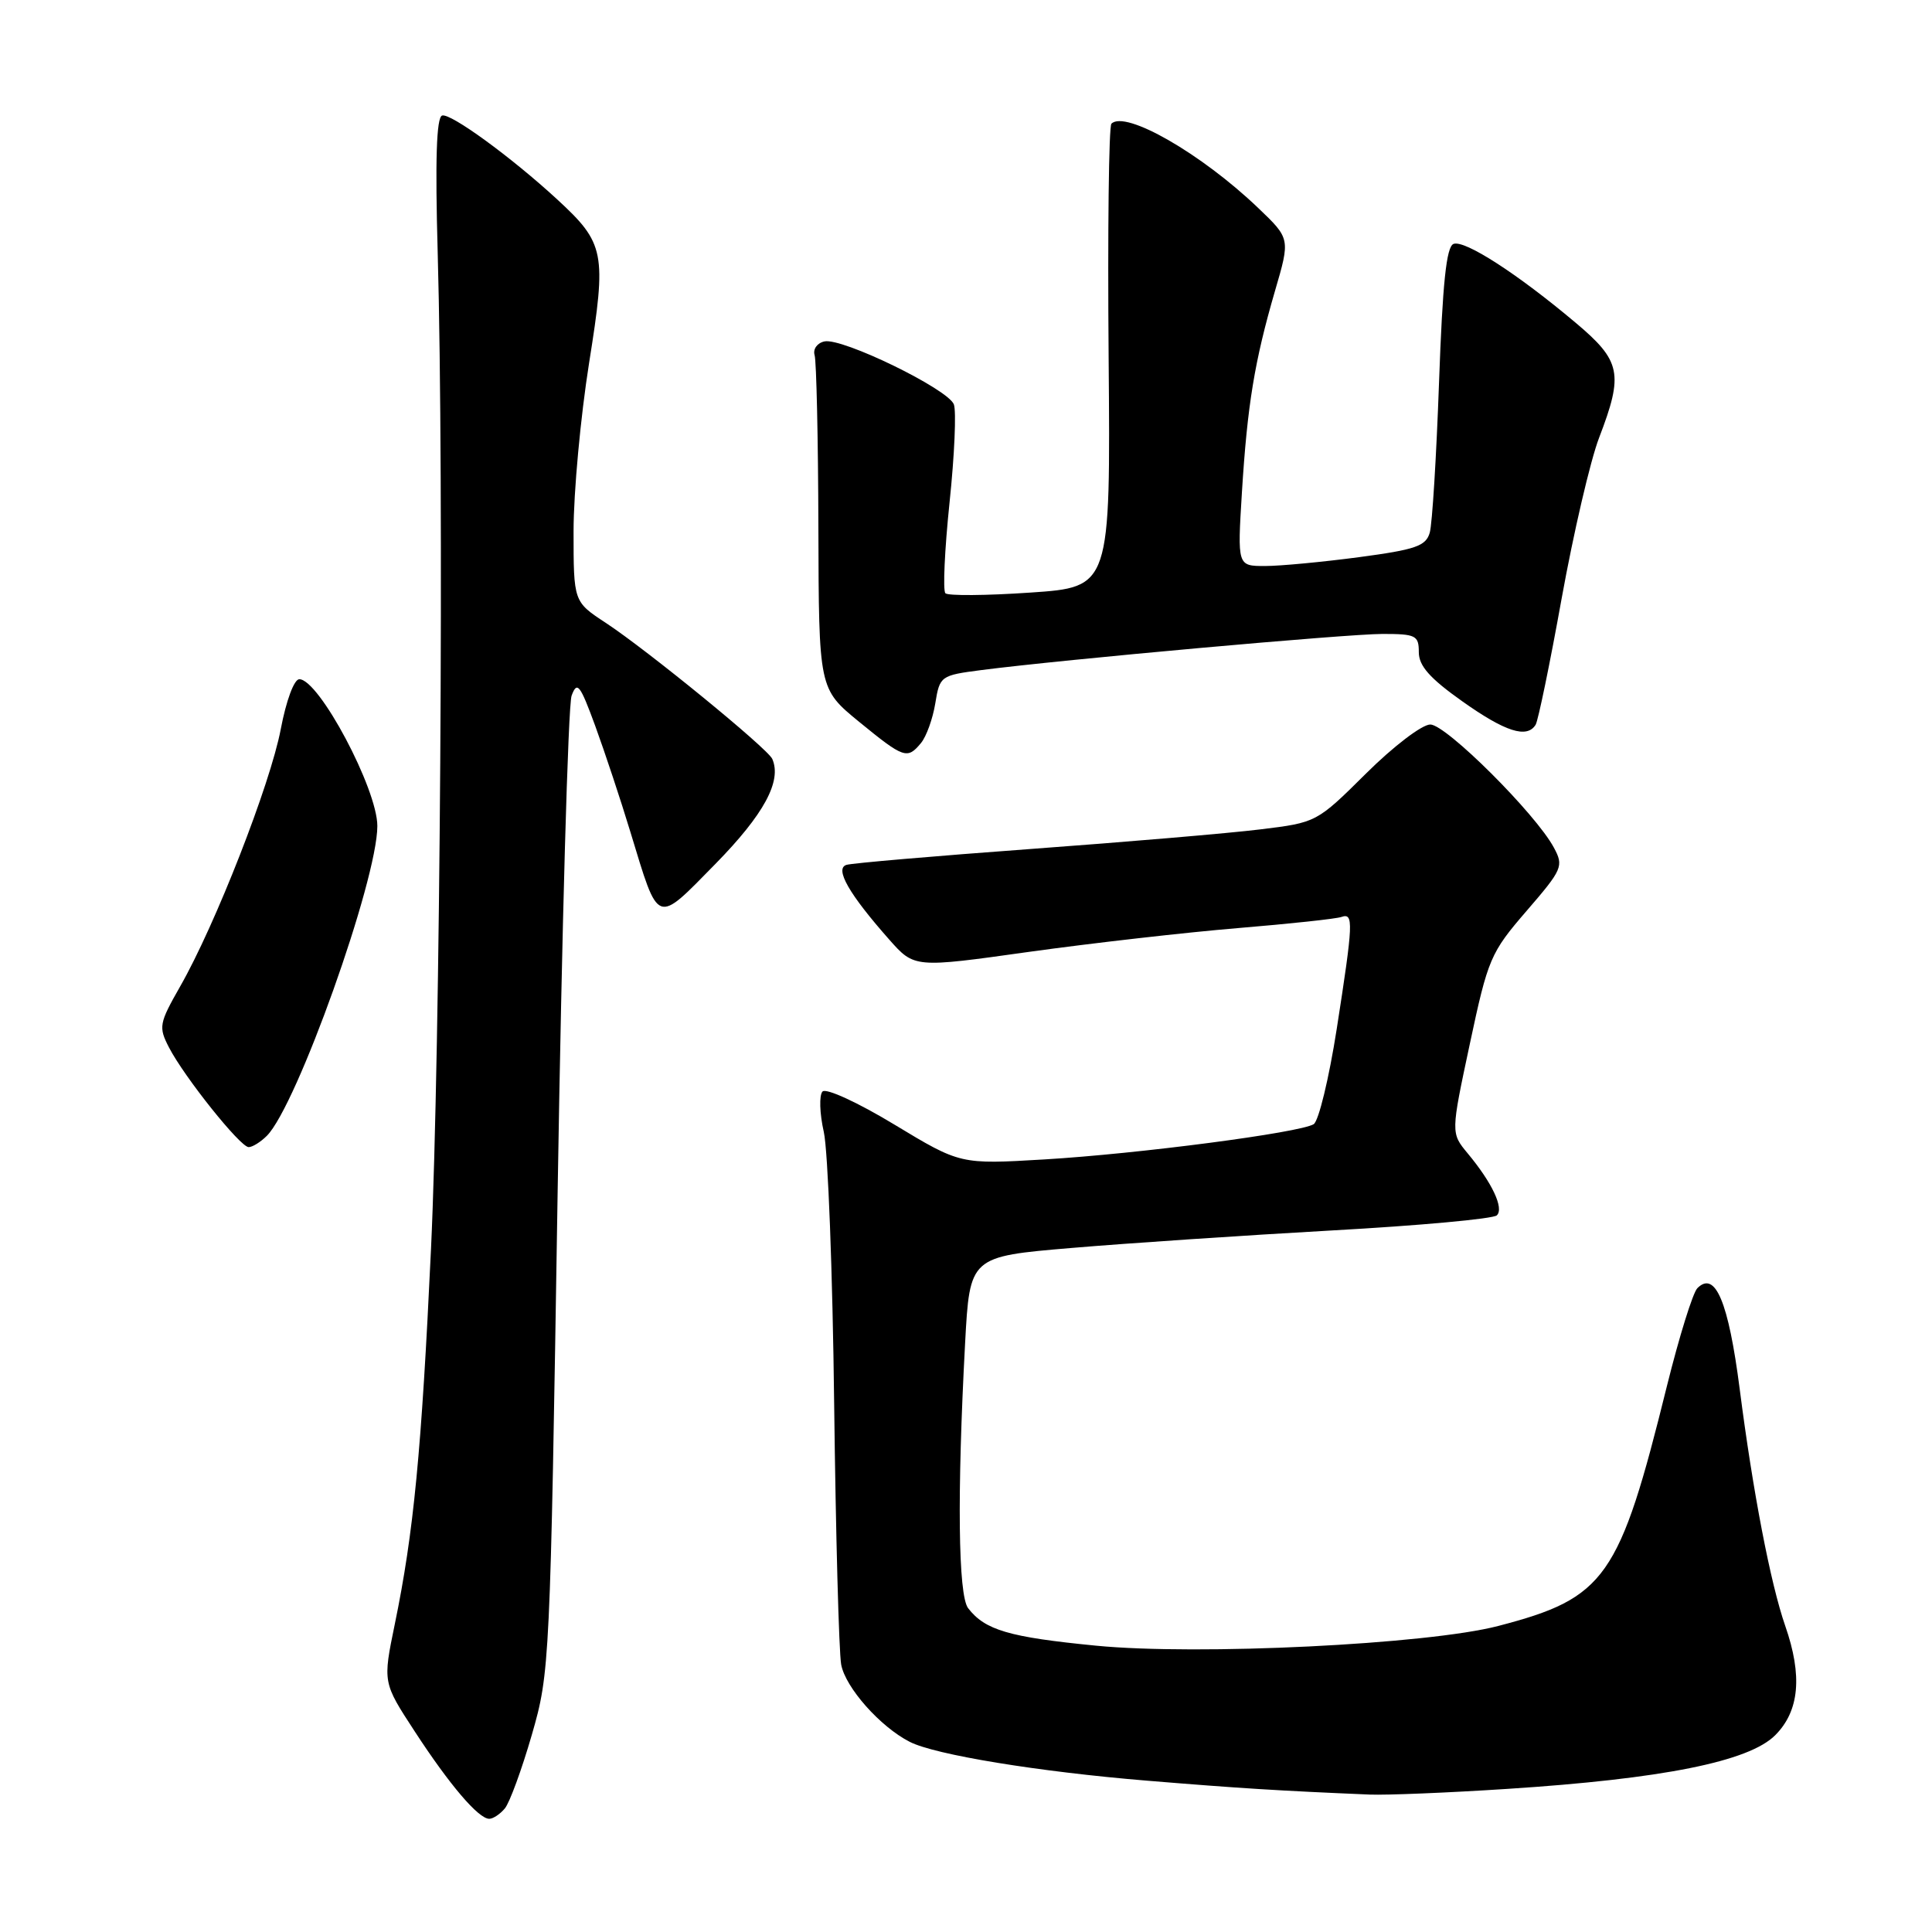 <?xml version="1.0" encoding="UTF-8" standalone="no"?>
<!DOCTYPE svg PUBLIC "-//W3C//DTD SVG 1.1//EN" "http://www.w3.org/Graphics/SVG/1.1/DTD/svg11.dtd" >
<svg xmlns="http://www.w3.org/2000/svg" xmlns:xlink="http://www.w3.org/1999/xlink" version="1.1" viewBox="0 0 256 256">
 <g >
 <path fill="currentColor"
d=" M 66.90 239.62 C 67.53 238.86 69.14 234.47 70.47 229.87 C 72.85 221.61 72.90 220.69 73.89 157.97 C 74.45 123.03 75.28 93.42 75.74 92.18 C 76.47 90.20 76.86 90.70 78.88 96.21 C 80.14 99.67 82.24 105.98 83.53 110.24 C 87.34 122.74 86.85 122.56 94.79 114.48 C 101.23 107.91 103.62 103.50 102.33 100.56 C 101.72 99.18 85.75 86.13 80.25 82.52 C 76.00 79.73 76.00 79.73 76.00 70.38 C 76.00 65.24 76.93 55.20 78.06 48.08 C 80.39 33.47 80.15 32.25 73.84 26.43 C 67.75 20.82 59.68 14.94 58.58 15.31 C 57.83 15.57 57.65 21.20 58.00 33.59 C 58.85 63.98 58.34 139.19 57.11 165.50 C 55.85 192.34 54.82 203.05 52.31 215.22 C 50.72 222.94 50.72 222.94 54.94 229.40 C 59.57 236.51 63.40 241.00 64.83 241.00 C 65.34 241.00 66.27 240.38 66.90 239.62 Z  M 199.68 237.04 C 220.29 235.71 231.73 233.42 235.22 229.93 C 238.43 226.72 238.86 222.05 236.55 215.43 C 234.61 209.85 232.27 197.72 230.52 184.06 C 229.03 172.48 227.28 168.32 224.91 170.69 C 224.31 171.29 222.50 177.12 220.88 183.64 C 214.57 209.16 212.76 211.74 198.52 215.45 C 189.16 217.89 158.75 219.38 145.23 218.06 C 133.68 216.93 130.52 216.00 128.28 213.09 C 126.96 211.36 126.81 197.99 127.88 178.00 C 128.50 166.50 128.50 166.50 142.00 165.36 C 149.43 164.73 164.95 163.69 176.50 163.04 C 188.05 162.40 197.88 161.50 198.34 161.04 C 199.31 160.10 197.72 156.72 194.47 152.82 C 192.24 150.13 192.24 150.13 194.76 138.32 C 197.17 127.01 197.49 126.25 202.28 120.70 C 207.04 115.19 207.22 114.77 205.90 112.32 C 203.51 107.85 191.62 96.00 189.52 96.00 C 188.43 96.00 184.62 98.90 181.00 102.50 C 174.47 108.98 174.44 108.99 166.98 109.90 C 162.87 110.41 149.15 111.57 136.50 112.50 C 123.85 113.43 112.89 114.37 112.16 114.60 C 110.56 115.09 112.51 118.49 117.83 124.50 C 121.16 128.26 121.16 128.26 136.33 126.13 C 144.67 124.97 157.12 123.55 164.00 122.98 C 170.88 122.41 177.06 121.75 177.75 121.50 C 179.38 120.93 179.32 122.23 177.12 136.36 C 176.10 142.88 174.73 148.55 174.07 148.96 C 172.24 150.09 150.85 152.89 138.38 153.63 C 127.25 154.29 127.25 154.29 118.54 149.03 C 113.69 146.09 109.46 144.15 108.99 144.63 C 108.53 145.11 108.60 147.53 109.16 150.00 C 109.71 152.47 110.33 168.68 110.53 186.00 C 110.74 203.32 111.16 218.88 111.46 220.56 C 112.02 223.60 116.62 228.80 120.54 230.80 C 123.89 232.52 137.64 234.77 152.00 235.95 C 164.26 236.96 169.39 237.28 181.50 237.79 C 183.70 237.88 191.88 237.55 199.68 237.04 Z  M 35.36 150.50 C 39.33 146.53 50.00 116.62 50.00 109.45 C 50.00 104.54 42.27 90.00 39.66 90.00 C 38.97 90.00 37.92 92.83 37.20 96.63 C 35.81 103.93 28.54 122.54 23.87 130.71 C 21.08 135.61 20.99 136.08 22.39 138.79 C 24.43 142.73 31.84 152.00 32.95 152.00 C 33.45 152.00 34.53 151.33 35.36 150.50 Z  M 122.04 98.45 C 122.75 97.59 123.60 95.23 123.93 93.20 C 124.52 89.57 124.64 89.49 130.02 88.79 C 140.84 87.39 178.49 84.00 183.20 84.00 C 187.61 84.00 188.00 84.20 188.00 86.42 C 188.00 88.23 189.46 89.88 193.75 92.92 C 199.46 96.97 202.33 97.89 203.48 96.03 C 203.81 95.49 205.37 87.96 206.93 79.28 C 208.50 70.60 210.73 61.02 211.89 58.00 C 215.15 49.50 214.81 47.83 208.75 42.74 C 201.05 36.26 194.07 31.76 192.60 32.32 C 191.65 32.69 191.15 37.51 190.68 50.66 C 190.33 60.47 189.78 69.44 189.45 70.58 C 188.94 72.36 187.57 72.83 180.06 73.83 C 175.23 74.47 169.63 75.00 167.62 75.00 C 163.96 75.00 163.96 75.00 164.56 65.25 C 165.28 53.65 166.23 47.87 168.94 38.56 C 170.97 31.62 170.97 31.62 166.72 27.56 C 159.20 20.36 149.10 14.56 147.27 16.39 C 146.92 16.74 146.76 30.70 146.90 47.41 C 147.15 77.80 147.15 77.80 136.53 78.52 C 130.69 78.92 125.62 78.96 125.27 78.61 C 124.92 78.26 125.17 72.84 125.82 66.58 C 126.48 60.31 126.73 54.46 126.39 53.58 C 125.61 51.55 111.59 44.72 109.24 45.24 C 108.28 45.45 107.70 46.26 107.94 47.06 C 108.18 47.85 108.41 58.12 108.44 69.89 C 108.50 91.27 108.50 91.27 113.83 95.64 C 119.78 100.50 120.22 100.65 122.04 98.45 Z "/>
</g>
</svg>